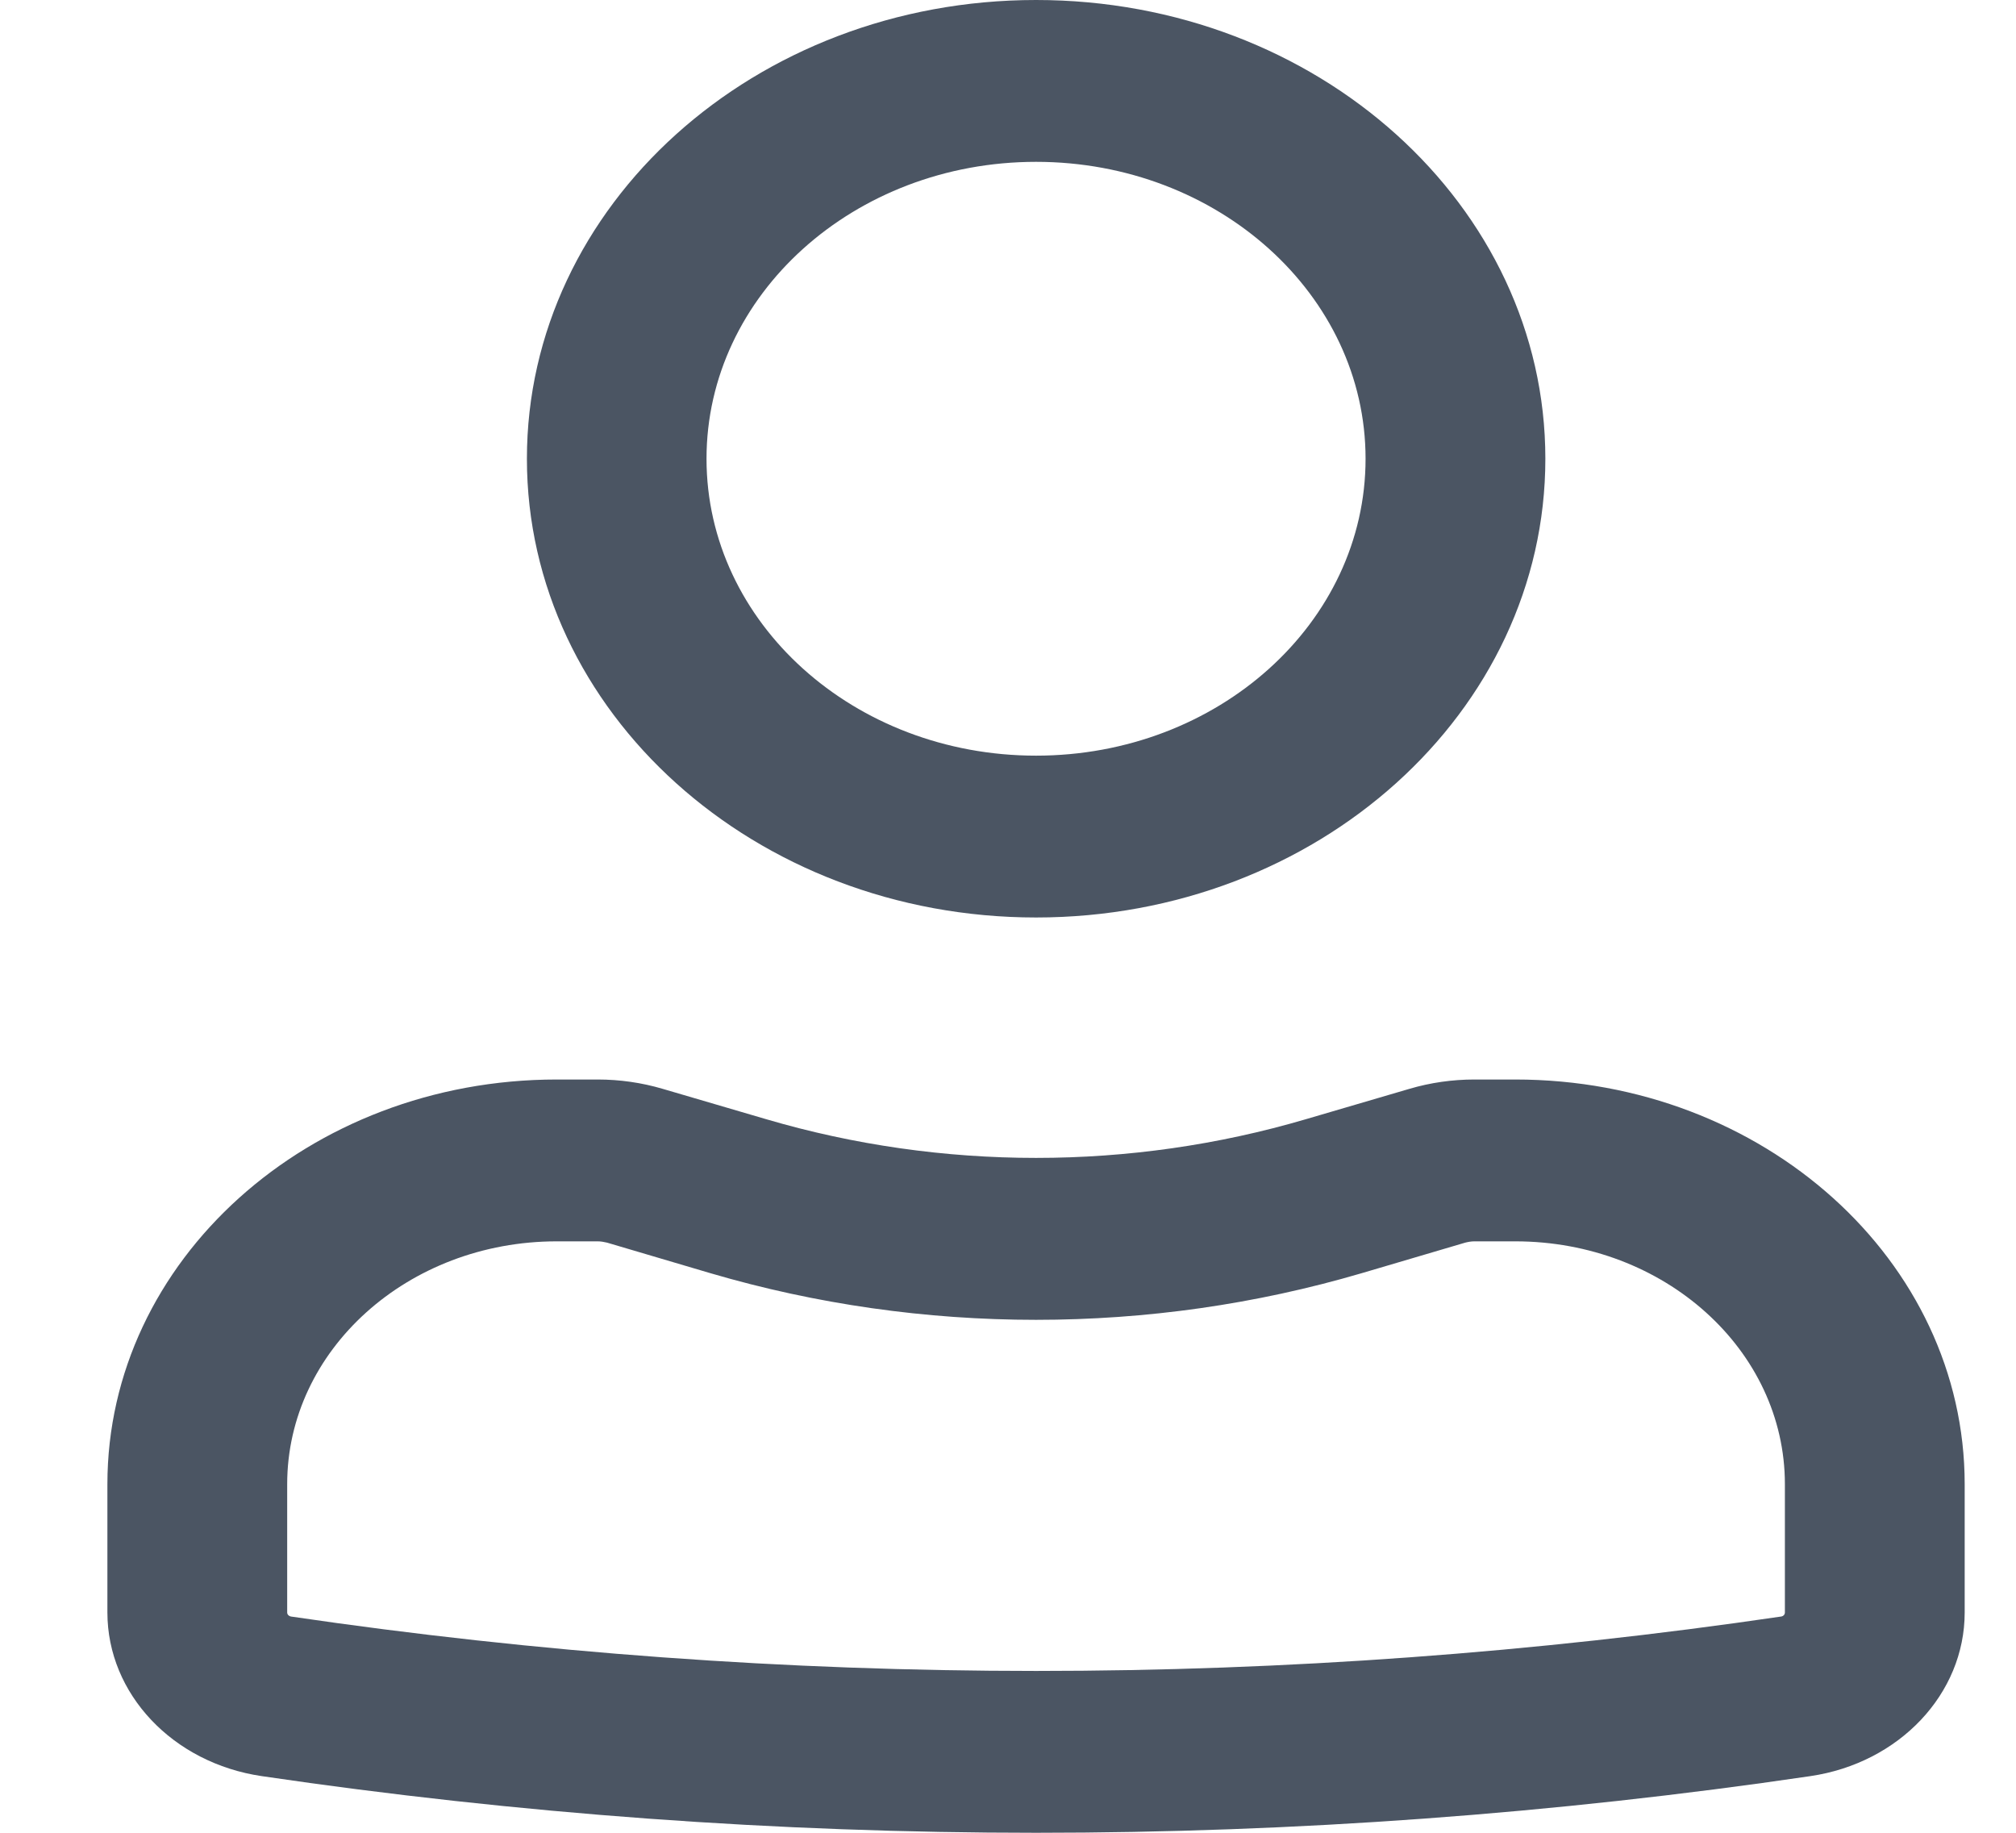 <svg width="11" height="10" viewBox="0 0 11 10" fill="none" xmlns="http://www.w3.org/2000/svg">
<path fill-rule="evenodd" clip-rule="evenodd" d="M2.875 2.503C2.875 1.121 4.119 0 5.653 0C7.188 0 8.432 1.121 8.432 2.503C8.432 3.885 7.188 5.006 5.653 5.006C4.119 5.006 2.875 3.885 2.875 2.503ZM5.653 0.883C4.66 0.883 3.855 1.609 3.855 2.503C3.855 3.398 4.66 4.123 5.653 4.123C6.646 4.123 7.451 3.398 7.451 2.503C7.451 1.609 6.646 0.883 5.653 0.883Z" fill="#4B5563"/>
<path fill-rule="evenodd" clip-rule="evenodd" d="M3.038 6.773C2.226 6.773 1.567 7.366 1.567 8.098V8.798C1.567 8.809 1.576 8.818 1.587 8.82C4.28 9.216 7.026 9.216 9.719 8.82C9.731 8.818 9.739 8.809 9.739 8.798V8.098C9.739 7.366 9.081 6.773 8.268 6.773H8.045C8.028 6.773 8.011 6.776 7.995 6.78L7.429 6.947C6.275 7.286 5.031 7.286 3.877 6.947L3.312 6.78C3.295 6.776 3.278 6.773 3.261 6.773H3.038ZM0.586 8.098C0.586 6.878 1.684 5.89 3.038 5.89H3.261C3.381 5.89 3.501 5.907 3.616 5.941L4.182 6.107C5.138 6.388 6.168 6.388 7.124 6.107L7.69 5.941C7.805 5.907 7.925 5.89 8.045 5.89H8.268C9.622 5.89 10.72 6.878 10.72 8.098V8.798C10.72 9.242 10.363 9.62 9.877 9.691C7.08 10.103 4.227 10.103 1.429 9.691C0.943 9.62 0.586 9.242 0.586 8.798V8.098Z" fill="#4B5563"/>
</svg>
